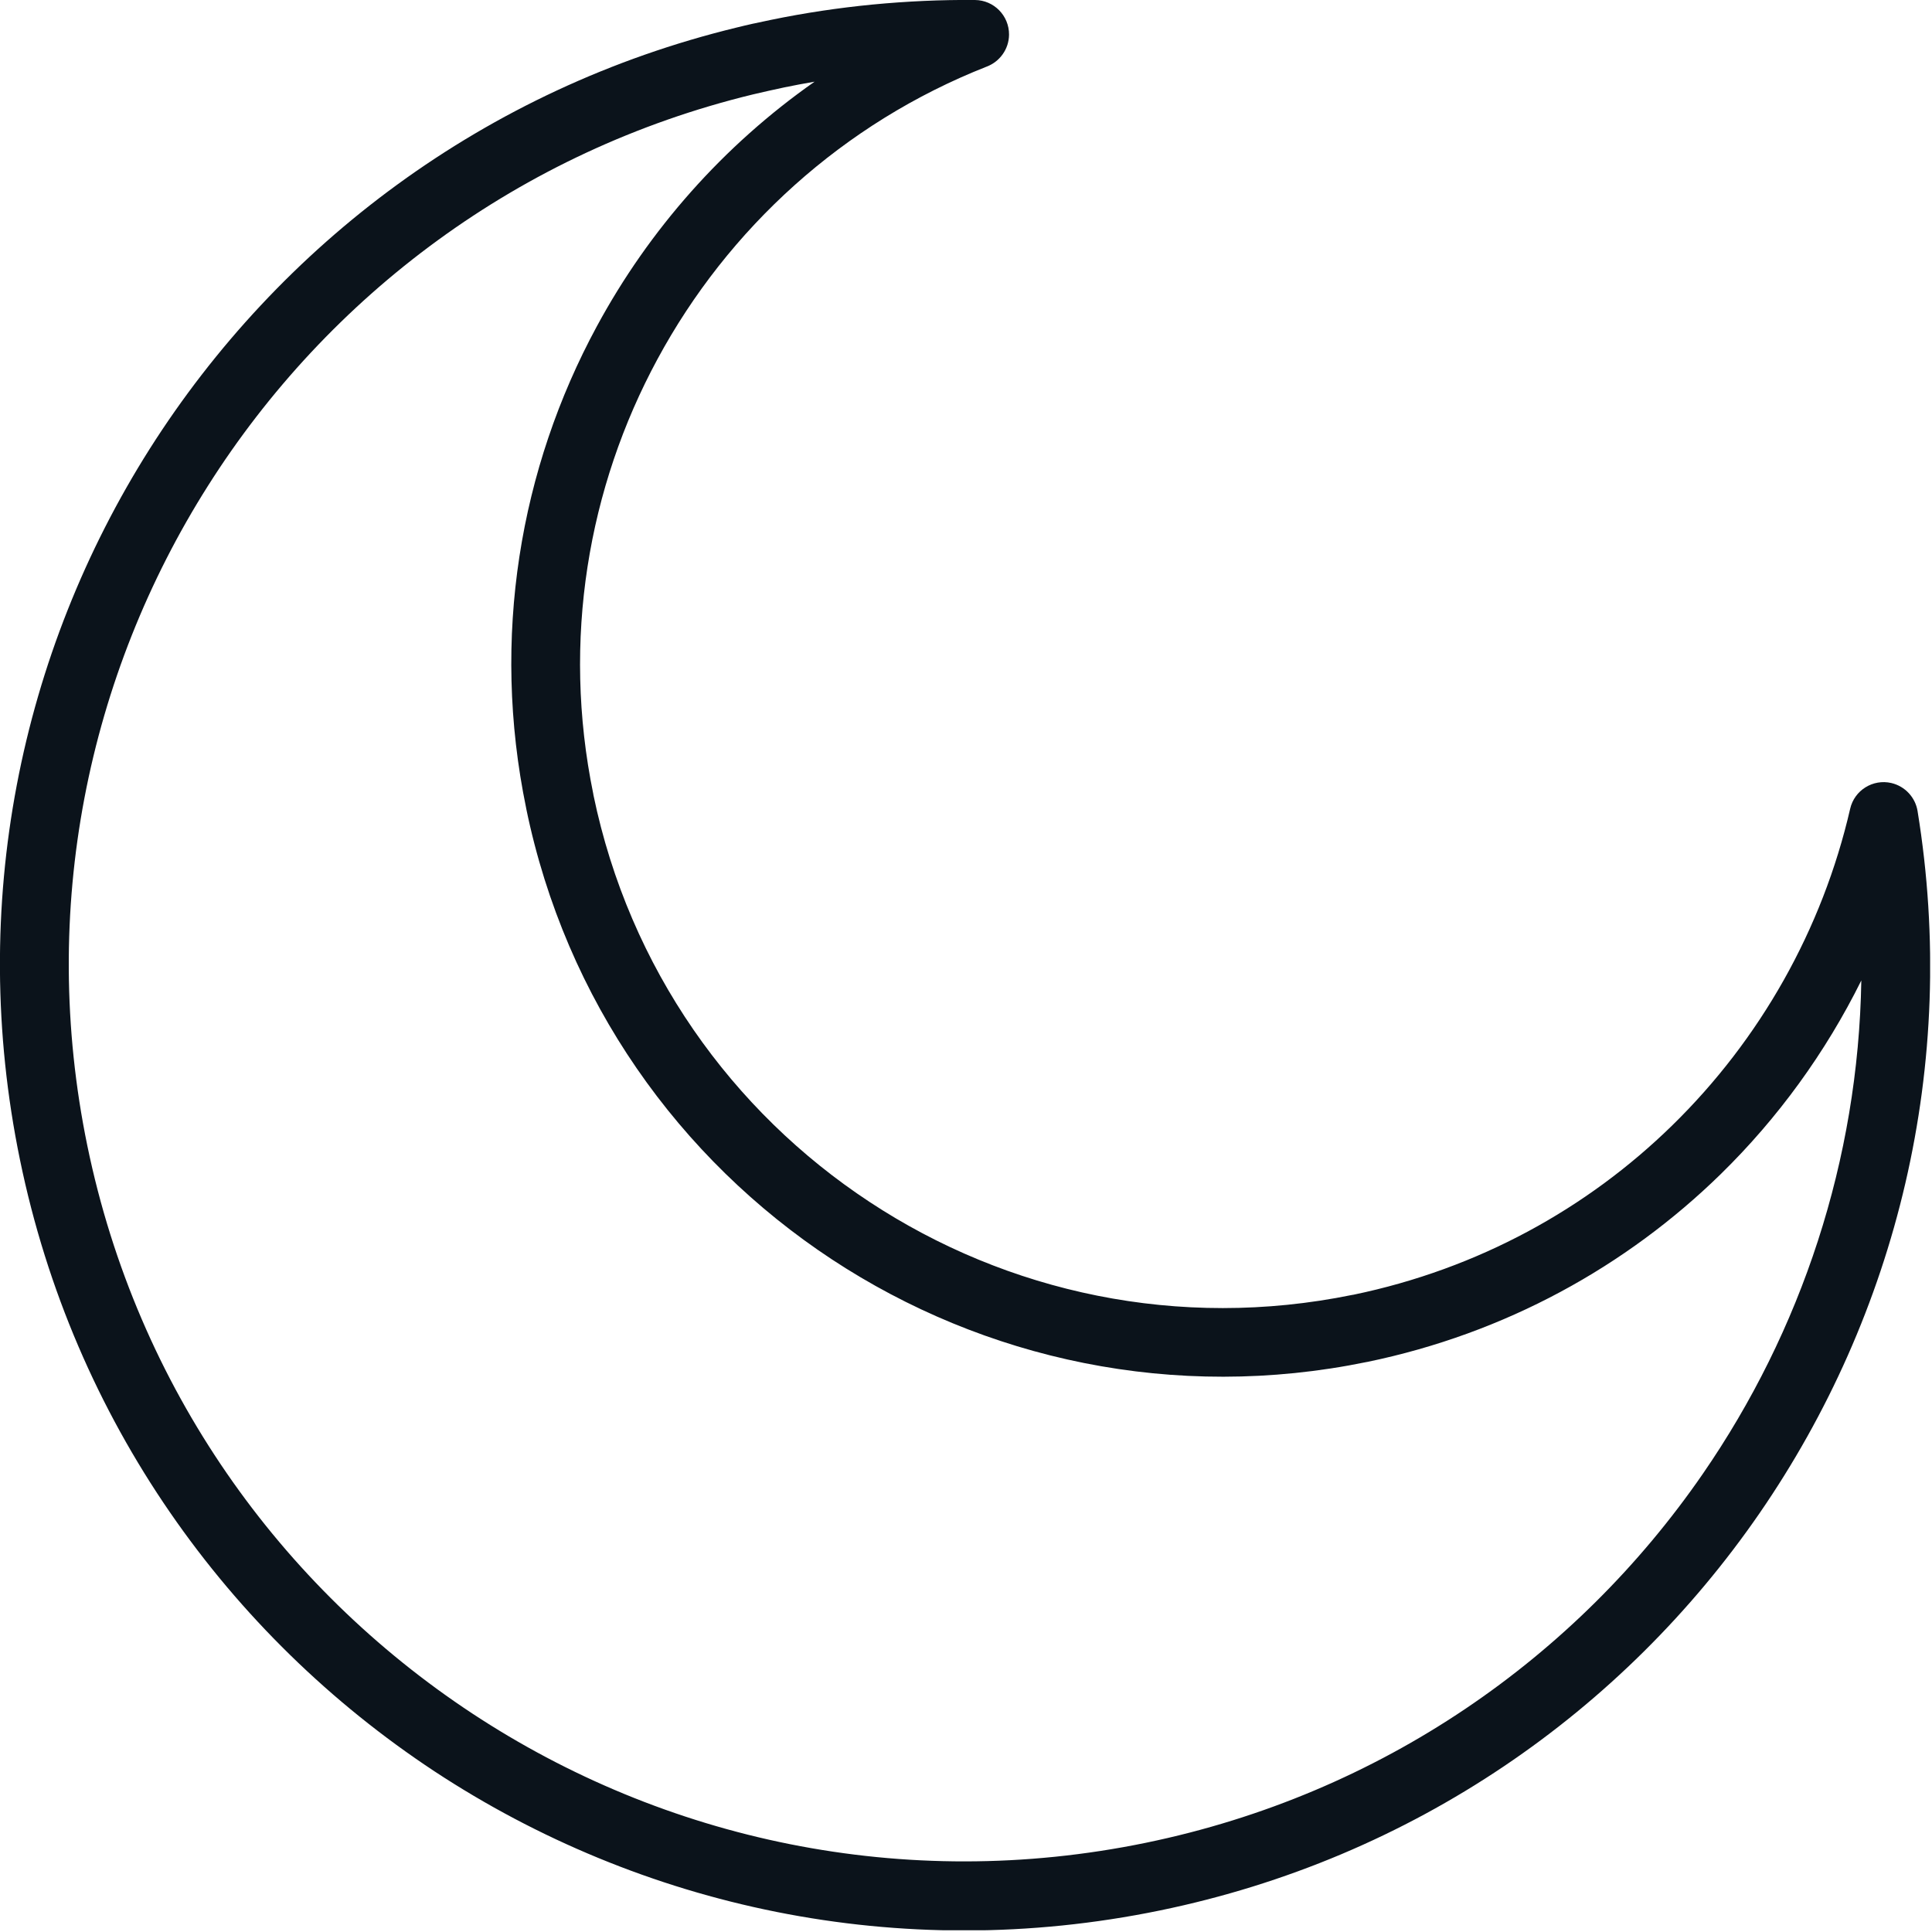 <svg width="123" height="123" viewBox="0 0 123 123" fill="none" xmlns="http://www.w3.org/2000/svg">
<g clip-path="url(#clip0_122_39)">
<path d="M49.06 1.27C51.23 0.82 53.4 0.5 55.54 0.29C57.74 0.08 59.92 -0.02 62.07 3.37581e-06C63.28 0.01 64.25 1 64.24 2.21C64.23 3.14 63.64 3.93 62.82 4.24C53.67 7.84 46.35 14.55 41.86 22.86C37.44 31.03 35.76 40.74 37.77 50.54L37.78 50.61C40.07 61.67 46.61 70.76 55.36 76.52C64.1 82.28 75.03 84.7 86.09 82.44L86.16 82.43C94.12 80.78 101.05 76.94 106.46 71.65C112.06 66.18 116.02 59.17 117.79 51.49C118.06 50.31 119.24 49.58 120.41 49.85C121.3 50.06 121.94 50.78 122.08 51.63C124.72 67.83 120.73 83.7 112.02 96.34C103.35 108.92 89.99 118.31 73.84 121.63C57.22 125.05 40.79 121.41 27.66 112.77C14.52 104.1 4.69 90.45 1.27 73.83C-2.07 57.6 1.32 41.55 9.53 28.58C17.78 15.57 30.88 5.64 46.91 1.75C47.22 1.67 47.58 1.59 47.97 1.5H47.98L49.06 1.27ZM51.86 5.2C51.22 5.31 50.58 5.43 49.95 5.56L48.94 5.78C48.65 5.85 48.31 5.92 47.94 6.01C33.06 9.62 20.89 18.84 13.24 30.93C5.61 42.98 2.46 57.88 5.56 72.94C8.74 88.37 17.87 101.05 30.07 109.09C42.26 117.12 57.52 120.5 72.95 117.32C87.95 114.23 100.36 105.51 108.41 93.83C114.68 84.74 118.31 73.85 118.5 62.42C116.23 67 113.2 71.18 109.54 74.76C103.54 80.62 95.85 84.89 87.03 86.71H87.02C74.76 89.23 62.64 86.55 52.95 80.17C43.27 73.79 36.02 63.72 33.5 51.47V51.46C31.25 40.58 33.1 29.82 38 20.77C41.32 14.63 46.05 9.27 51.86 5.2Z" fill="#0B131B"/>
</g>
<defs>
<clipPath id="clip0_122_39">
<rect width="122.88" height="122.89" fill="white"/>
</clipPath>
</defs>
</svg>
